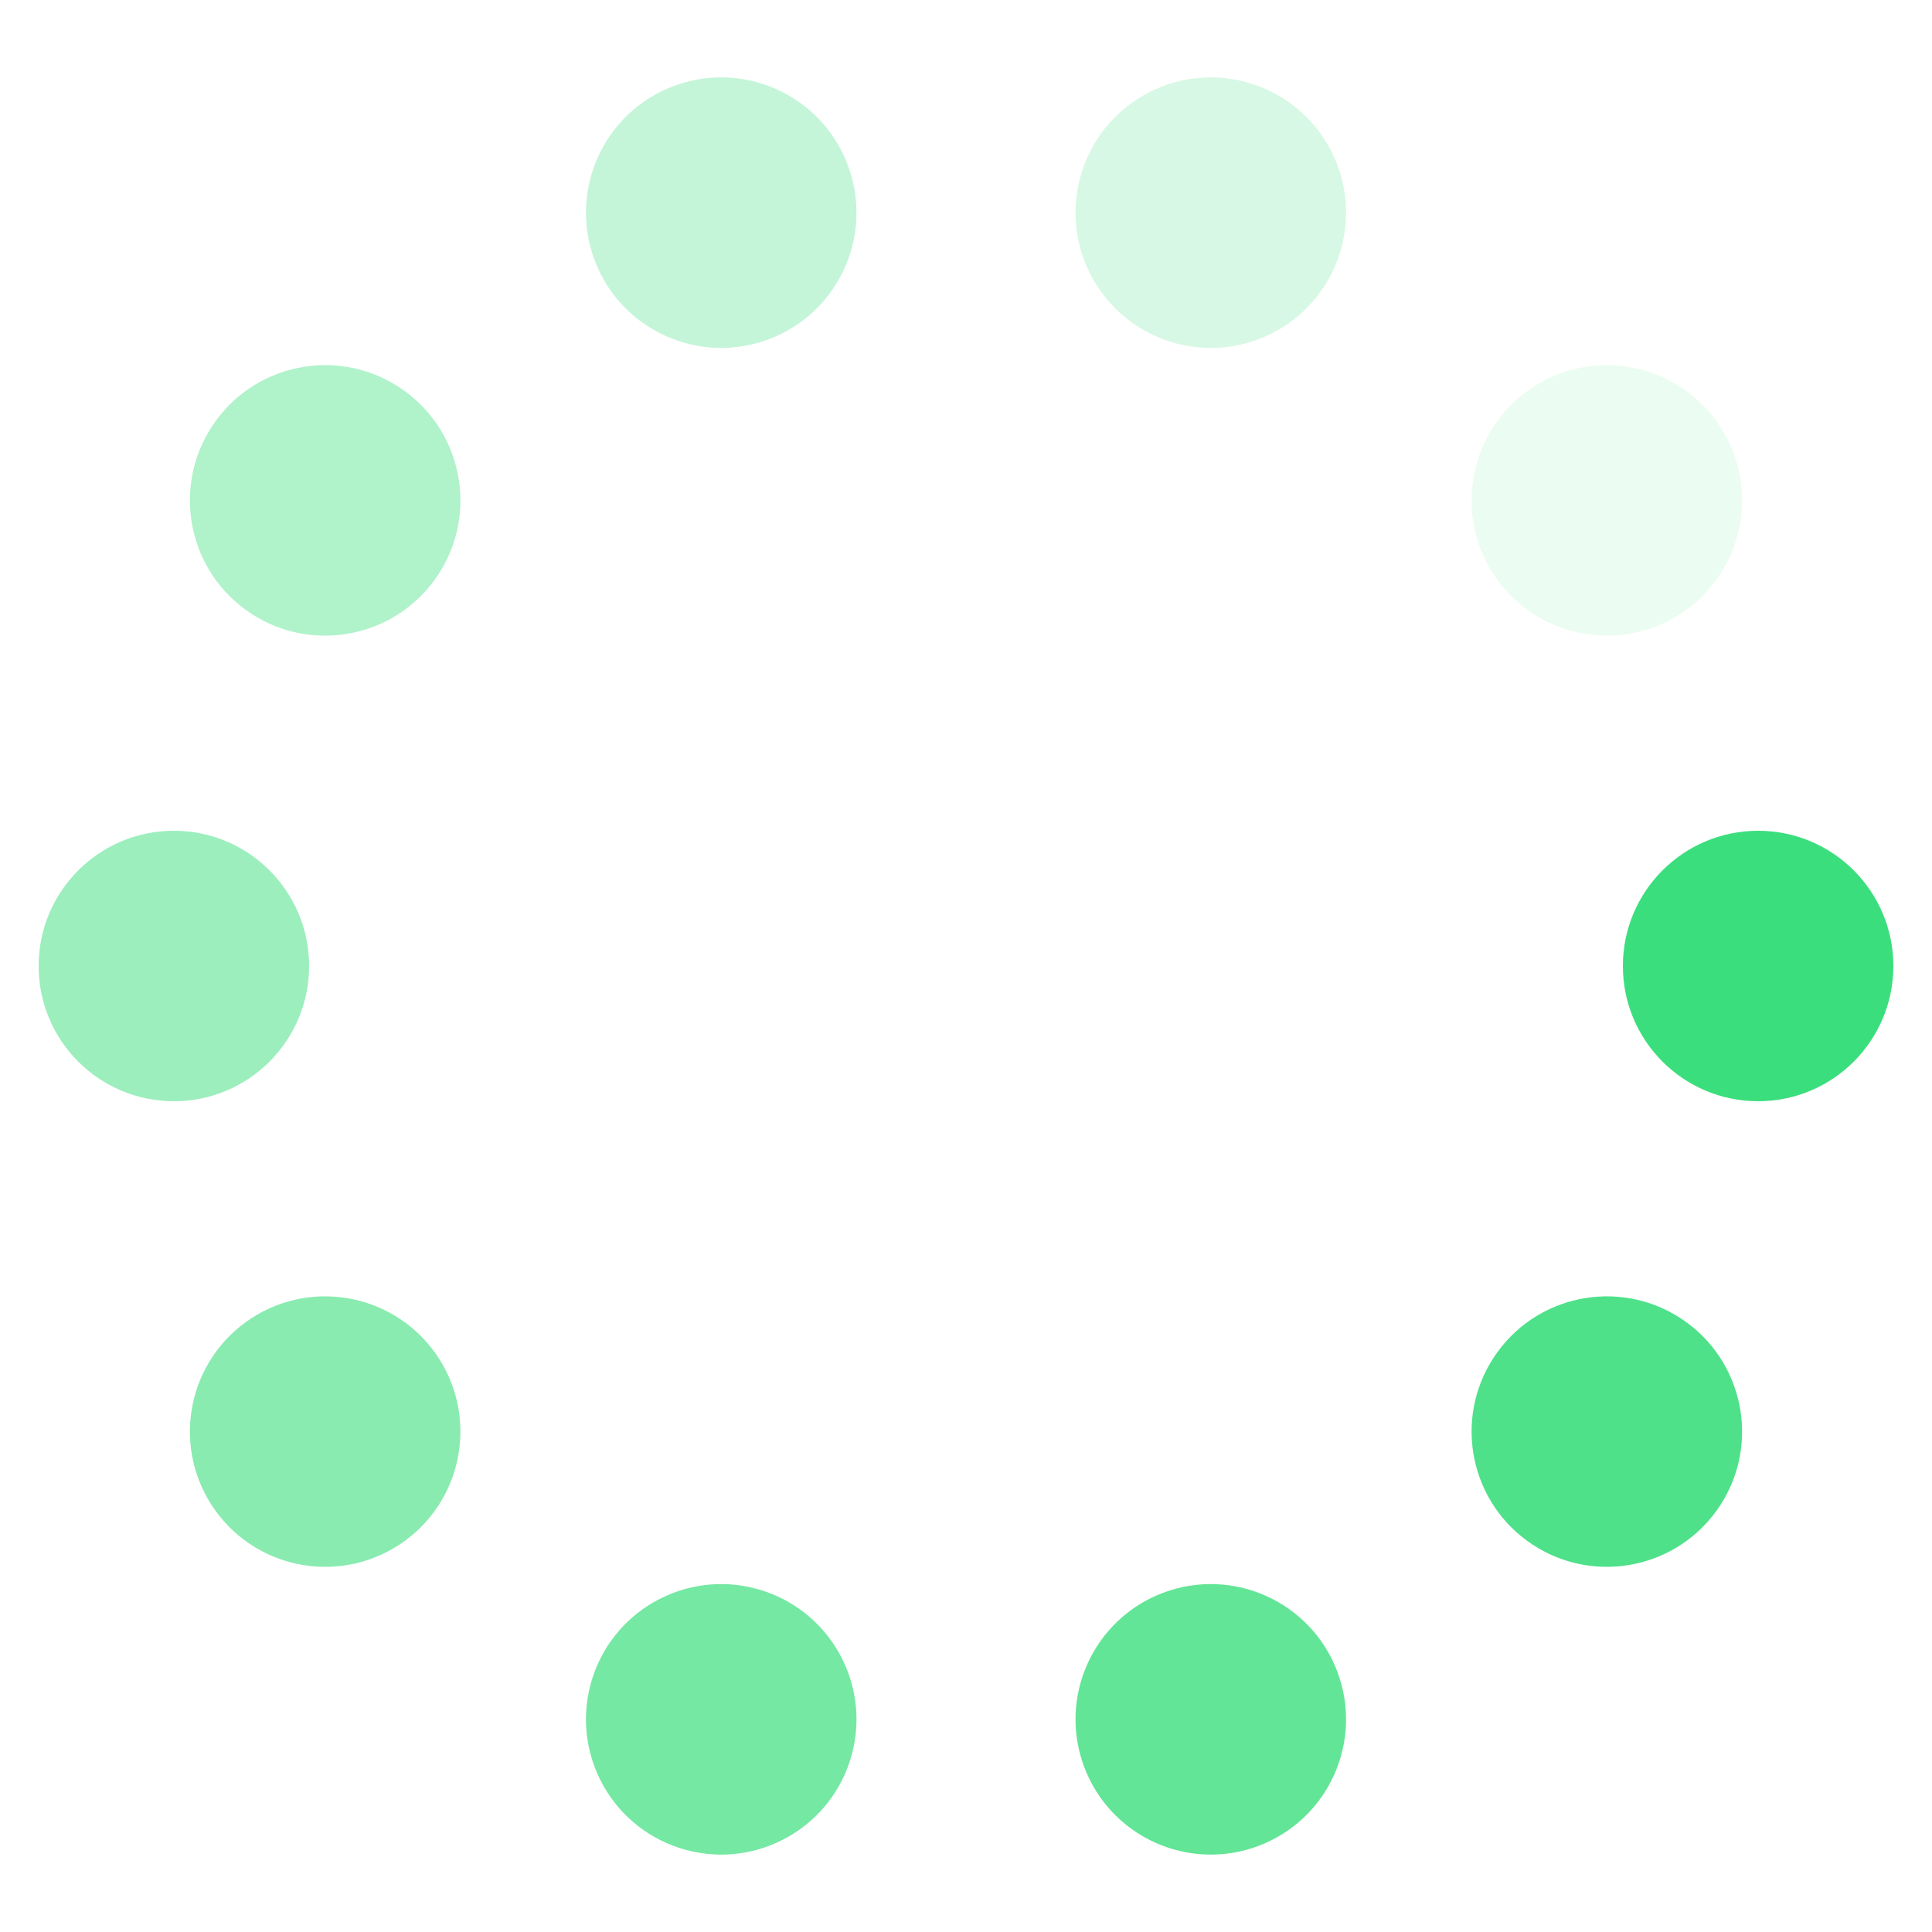 <?xml version="1.0" encoding="utf-8"?>
<svg xmlns="http://www.w3.org/2000/svg" xmlns:xlink="http://www.w3.org/1999/xlink" style="margin: auto; background: none; display: block; shape-rendering: auto;" width="68px" height="68px" viewBox="0 0 100 100" preserveAspectRatio="xMidYMid">
<g transform="translate(91,50)">
<g transform="rotate(0)">
<circle cx="0" cy="0" r="7" fill="#3bde7c" fill-opacity="1">
  <animateTransform attributeName="transform" type="scale" begin="-0.9s" values="1.42 1.42;1 1" keyTimes="0;1" dur="1s" repeatCount="indefinite"></animateTransform>
  <animate attributeName="fill-opacity" keyTimes="0;1" dur="1s" repeatCount="indefinite" values="1;0" begin="-0.9s"></animate>
</circle>
</g>
</g><g transform="translate(83.17,74.099)">
<g transform="rotate(36)">
<circle cx="0" cy="0" r="7" fill="#3bde7c" fill-opacity="0.9">
  <animateTransform attributeName="transform" type="scale" begin="-0.8s" values="1.42 1.42;1 1" keyTimes="0;1" dur="1s" repeatCount="indefinite"></animateTransform>
  <animate attributeName="fill-opacity" keyTimes="0;1" dur="1s" repeatCount="indefinite" values="1;0" begin="-0.8s"></animate>
</circle>
</g>
</g><g transform="translate(62.67,88.993)">
<g transform="rotate(72)">
<circle cx="0" cy="0" r="7" fill="#3bde7c" fill-opacity="0.8">
  <animateTransform attributeName="transform" type="scale" begin="-0.7s" values="1.42 1.42;1 1" keyTimes="0;1" dur="1s" repeatCount="indefinite"></animateTransform>
  <animate attributeName="fill-opacity" keyTimes="0;1" dur="1s" repeatCount="indefinite" values="1;0" begin="-0.7s"></animate>
</circle>
</g>
</g><g transform="translate(37.33,88.993)">
<g transform="rotate(108)">
<circle cx="0" cy="0" r="7" fill="#3bde7c" fill-opacity="0.7">
  <animateTransform attributeName="transform" type="scale" begin="-0.6s" values="1.42 1.42;1 1" keyTimes="0;1" dur="1s" repeatCount="indefinite"></animateTransform>
  <animate attributeName="fill-opacity" keyTimes="0;1" dur="1s" repeatCount="indefinite" values="1;0" begin="-0.6s"></animate>
</circle>
</g>
</g><g transform="translate(16.83,74.099)">
<g transform="rotate(144)">
<circle cx="0" cy="0" r="7" fill="#3bde7c" fill-opacity="0.6">
  <animateTransform attributeName="transform" type="scale" begin="-0.5s" values="1.42 1.42;1 1" keyTimes="0;1" dur="1s" repeatCount="indefinite"></animateTransform>
  <animate attributeName="fill-opacity" keyTimes="0;1" dur="1s" repeatCount="indefinite" values="1;0" begin="-0.5s"></animate>
</circle>
</g>
</g><g transform="translate(9,50)">
<g transform="rotate(180)">
<circle cx="0" cy="0" r="7" fill="#3bde7c" fill-opacity="0.5">
  <animateTransform attributeName="transform" type="scale" begin="-0.4s" values="1.42 1.42;1 1" keyTimes="0;1" dur="1s" repeatCount="indefinite"></animateTransform>
  <animate attributeName="fill-opacity" keyTimes="0;1" dur="1s" repeatCount="indefinite" values="1;0" begin="-0.4s"></animate>
</circle>
</g>
</g><g transform="translate(16.83,25.901)">
<g transform="rotate(216)">
<circle cx="0" cy="0" r="7" fill="#3bde7c" fill-opacity="0.4">
  <animateTransform attributeName="transform" type="scale" begin="-0.3s" values="1.42 1.42;1 1" keyTimes="0;1" dur="1s" repeatCount="indefinite"></animateTransform>
  <animate attributeName="fill-opacity" keyTimes="0;1" dur="1s" repeatCount="indefinite" values="1;0" begin="-0.3s"></animate>
</circle>
</g>
</g><g transform="translate(37.33,11.007)">
<g transform="rotate(252)">
<circle cx="0" cy="0" r="7" fill="#3bde7c" fill-opacity="0.3">
  <animateTransform attributeName="transform" type="scale" begin="-0.2s" values="1.42 1.42;1 1" keyTimes="0;1" dur="1s" repeatCount="indefinite"></animateTransform>
  <animate attributeName="fill-opacity" keyTimes="0;1" dur="1s" repeatCount="indefinite" values="1;0" begin="-0.2s"></animate>
</circle>
</g>
</g><g transform="translate(62.67,11.007)">
<g transform="rotate(288)">
<circle cx="0" cy="0" r="7" fill="#3bde7c" fill-opacity="0.2">
  <animateTransform attributeName="transform" type="scale" begin="-0.1s" values="1.42 1.42;1 1" keyTimes="0;1" dur="1s" repeatCount="indefinite"></animateTransform>
  <animate attributeName="fill-opacity" keyTimes="0;1" dur="1s" repeatCount="indefinite" values="1;0" begin="-0.1s"></animate>
</circle>
</g>
</g><g transform="translate(83.17,25.901)">
<g transform="rotate(324)">
<circle cx="0" cy="0" r="7" fill="#3bde7c" fill-opacity="0.1">
  <animateTransform attributeName="transform" type="scale" begin="0s" values="1.42 1.42;1 1" keyTimes="0;1" dur="1s" repeatCount="indefinite"></animateTransform>
  <animate attributeName="fill-opacity" keyTimes="0;1" dur="1s" repeatCount="indefinite" values="1;0" begin="0s"></animate>
</circle>
</g>
</g>
<!-- [ldio] generated by https://loading.io/ --></svg>
